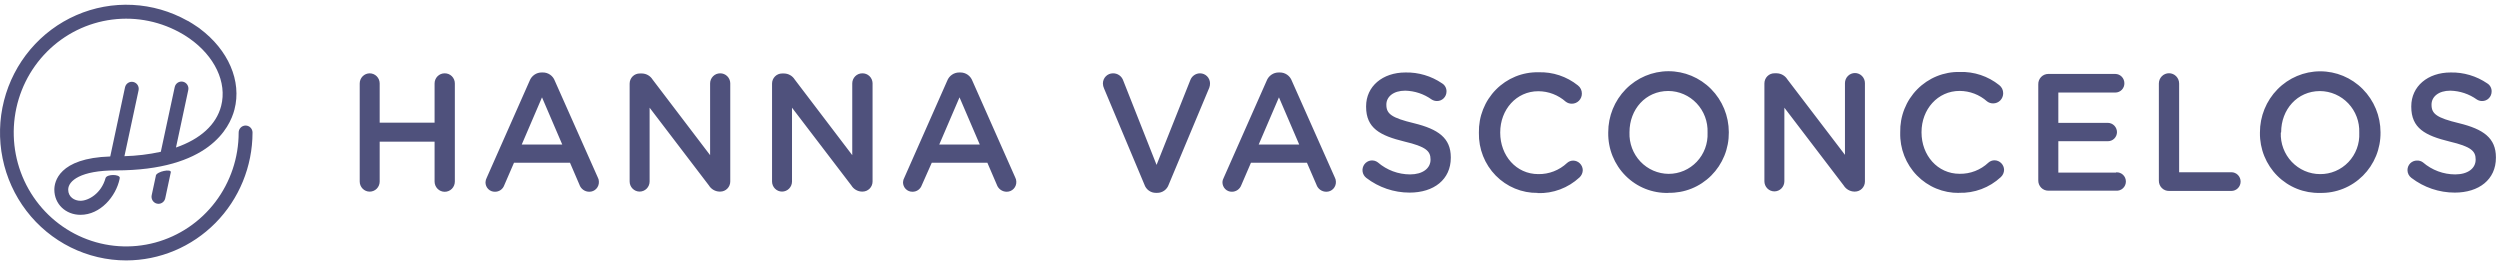 <svg width="264" height="28" viewBox="0 0 264 28" fill="none" xmlns="http://www.w3.org/2000/svg">
<path d="M127.779 8.779C127.77 8.502 127.656 8.239 127.459 8.045C127.262 7.852 126.999 7.744 126.724 7.744C126.504 7.743 126.288 7.81 126.105 7.936C125.922 8.061 125.782 8.24 125.702 8.449L122.134 17.414L118.618 8.518C118.542 8.287 118.394 8.086 118.197 7.947C117.999 7.807 117.762 7.736 117.522 7.744C117.242 7.744 116.974 7.857 116.776 8.057C116.579 8.257 116.467 8.528 116.467 8.811C116.468 8.996 116.51 9.179 116.589 9.345L120.847 19.485C120.932 19.743 121.096 19.968 121.315 20.126C121.533 20.284 121.796 20.368 122.065 20.365H122.186C122.458 20.37 122.724 20.288 122.945 20.13C123.167 19.971 123.333 19.745 123.42 19.485L127.699 9.265C127.758 9.11 127.785 8.945 127.779 8.779ZM149.31 13.011C146.959 12.446 146.4 12.024 146.4 11.074V11.037C146.4 10.226 147.133 9.575 148.387 9.575C149.391 9.597 150.366 9.922 151.186 10.508C151.354 10.614 151.547 10.669 151.745 10.669C151.876 10.67 152.006 10.645 152.128 10.595C152.25 10.546 152.36 10.472 152.454 10.379C152.548 10.286 152.622 10.175 152.673 10.052C152.724 9.93 152.751 9.798 152.751 9.665C152.756 9.492 152.715 9.321 152.633 9.169C152.55 9.017 152.429 8.89 152.282 8.801C151.142 8.025 149.793 7.625 148.419 7.653C146 7.653 144.26 9.116 144.26 11.229V11.266C144.26 13.54 145.725 14.314 148.313 14.949C150.575 15.482 151.065 15.952 151.065 16.832V16.864C151.065 17.782 150.227 18.417 148.909 18.417C147.66 18.417 146.451 17.967 145.499 17.147C145.393 17.066 145.272 17.007 145.143 16.974C145.014 16.94 144.88 16.933 144.748 16.951C144.617 16.97 144.49 17.015 144.376 17.084C144.261 17.152 144.161 17.242 144.081 17.35C144.001 17.458 143.943 17.58 143.91 17.71C143.876 17.841 143.869 17.977 143.888 18.11C143.906 18.243 143.95 18.372 144.018 18.487C144.086 18.603 144.175 18.705 144.281 18.786C145.598 19.796 147.205 20.341 148.856 20.339C151.413 20.339 153.205 18.962 153.205 16.656V16.619C153.205 14.575 151.882 13.641 149.31 13.011ZM102.685 8.534C102.587 8.273 102.413 8.049 102.186 7.891C101.959 7.734 101.69 7.651 101.414 7.653H101.309C101.031 7.649 100.759 7.731 100.529 7.889C100.299 8.046 100.122 8.271 100.023 8.534L95.501 18.754C95.415 18.903 95.366 19.072 95.358 19.245C95.357 19.377 95.382 19.508 95.431 19.63C95.48 19.753 95.553 19.864 95.645 19.957C95.738 20.051 95.847 20.125 95.968 20.174C96.089 20.224 96.219 20.249 96.349 20.248C96.565 20.254 96.777 20.19 96.955 20.067C97.133 19.943 97.268 19.765 97.34 19.559L98.394 17.185H104.266L105.257 19.49C105.332 19.712 105.474 19.905 105.663 20.041C105.852 20.177 106.079 20.249 106.311 20.248C106.448 20.249 106.583 20.221 106.709 20.168C106.835 20.114 106.949 20.034 107.043 19.934C107.138 19.835 107.212 19.716 107.26 19.587C107.308 19.457 107.329 19.319 107.323 19.181C107.321 19.021 107.279 18.866 107.202 18.727L102.685 8.534ZM99.185 15.264L101.325 10.279L103.465 15.264H99.185ZM244.995 20.371C245.832 20.391 246.664 20.24 247.442 19.928C248.22 19.616 248.929 19.148 249.525 18.553C250.121 17.958 250.592 17.248 250.912 16.465C251.231 15.681 251.391 14.841 251.383 13.993V13.961C251.379 12.252 250.704 10.614 249.507 9.408C248.31 8.202 246.689 7.526 245 7.531C243.312 7.535 241.694 8.218 240.503 9.43C239.312 10.642 238.645 12.284 238.649 13.993V14.031C238.638 14.874 238.796 15.71 239.112 16.49C239.428 17.27 239.896 17.977 240.489 18.569C241.081 19.161 241.786 19.626 242.56 19.935C243.335 20.245 244.163 20.393 244.995 20.371ZM240.889 13.967C240.889 11.57 242.581 9.617 244.995 9.617C245.554 9.621 246.106 9.739 246.619 9.963C247.132 10.187 247.595 10.512 247.982 10.921C248.368 11.329 248.669 11.812 248.868 12.341C249.067 12.87 249.158 13.434 249.138 13.999V14.036C249.165 14.601 249.077 15.166 248.88 15.696C248.683 16.225 248.382 16.709 247.994 17.116C247.606 17.523 247.14 17.846 246.624 18.064C246.108 18.283 245.554 18.392 244.995 18.385C244.437 18.384 243.885 18.268 243.371 18.046C242.858 17.823 242.394 17.498 242.008 17.09C241.621 16.683 241.319 16.2 241.121 15.671C240.922 15.143 240.831 14.58 240.852 14.015L240.889 13.967ZM91.052 7.744C90.772 7.744 90.504 7.857 90.307 8.057C90.109 8.257 89.998 8.528 89.998 8.811V16.384L83.921 8.395C83.802 8.205 83.638 8.047 83.444 7.936C83.249 7.825 83.031 7.765 82.808 7.76H82.582C82.302 7.76 82.034 7.873 81.837 8.073C81.639 8.273 81.528 8.544 81.528 8.827V19.165C81.528 19.448 81.639 19.719 81.837 19.919C82.034 20.119 82.302 20.232 82.582 20.232C82.862 20.232 83.13 20.119 83.327 19.919C83.525 19.719 83.636 19.448 83.636 19.165V11.373L89.903 19.581C90.02 19.774 90.183 19.935 90.378 20.049C90.572 20.163 90.791 20.226 91.015 20.232H91.089C91.368 20.232 91.637 20.119 91.834 19.919C92.032 19.719 92.143 19.448 92.143 19.165V8.779C92.139 8.639 92.108 8.5 92.05 8.372C91.993 8.244 91.912 8.128 91.81 8.032C91.709 7.936 91.59 7.861 91.46 7.811C91.329 7.762 91.191 7.739 91.052 7.744ZM46.946 7.744C46.667 7.744 46.399 7.857 46.201 8.057C46.003 8.257 45.892 8.528 45.892 8.811V12.953H40.094V8.811C40.094 8.528 39.983 8.257 39.785 8.057C39.588 7.857 39.32 7.744 39.04 7.744C38.761 7.744 38.492 7.857 38.295 8.057C38.097 8.257 37.986 8.528 37.986 8.811V19.17C37.986 19.453 38.097 19.724 38.295 19.925C38.492 20.125 38.761 20.237 39.04 20.237C39.32 20.237 39.588 20.125 39.785 19.925C39.983 19.724 40.094 19.453 40.094 19.17V14.959H45.892V19.17C45.892 19.457 46.005 19.733 46.206 19.936C46.406 20.139 46.678 20.253 46.962 20.253C47.246 20.253 47.518 20.139 47.719 19.936C47.919 19.733 48.032 19.457 48.032 19.17V8.817C48.033 8.673 48.005 8.531 47.95 8.399C47.896 8.267 47.815 8.147 47.714 8.047C47.613 7.947 47.493 7.869 47.361 7.816C47.229 7.764 47.088 7.74 46.946 7.744ZM58.589 8.534C58.493 8.272 58.32 8.047 58.092 7.889C57.865 7.732 57.595 7.649 57.319 7.653H57.214C56.936 7.65 56.664 7.732 56.434 7.89C56.205 8.047 56.028 8.272 55.928 8.534L51.405 18.754C51.323 18.904 51.276 19.073 51.268 19.245C51.266 19.377 51.29 19.508 51.339 19.631C51.388 19.754 51.461 19.865 51.554 19.959C51.646 20.052 51.756 20.126 51.877 20.176C51.999 20.226 52.129 20.25 52.259 20.248C52.475 20.254 52.687 20.19 52.865 20.067C53.043 19.943 53.178 19.765 53.25 19.559L54.278 17.185H60.192L61.183 19.49C61.256 19.713 61.398 19.907 61.588 20.043C61.777 20.179 62.004 20.251 62.237 20.248C62.373 20.249 62.508 20.221 62.634 20.168C62.76 20.114 62.873 20.034 62.968 19.934C63.062 19.834 63.135 19.716 63.182 19.586C63.23 19.457 63.251 19.319 63.243 19.181C63.244 19.021 63.202 18.865 63.122 18.727L58.589 8.534ZM55.095 15.264L57.235 10.279L59.375 15.264H55.095ZM229.056 20.163H235.634C235.893 20.163 236.141 20.058 236.324 19.873C236.507 19.688 236.609 19.437 236.609 19.175C236.609 18.913 236.507 18.662 236.324 18.477C236.141 18.292 235.893 18.188 235.634 18.188H230.116V8.817C230.116 8.53 230.003 8.254 229.802 8.051C229.602 7.848 229.329 7.733 229.046 7.733C228.762 7.733 228.49 7.848 228.289 8.051C228.088 8.254 227.976 8.53 227.976 8.817V19.069C227.972 19.213 227.998 19.357 228.051 19.491C228.104 19.626 228.183 19.748 228.284 19.85C228.385 19.953 228.506 20.033 228.639 20.087C228.771 20.14 228.913 20.166 229.056 20.163ZM76.041 7.744C75.761 7.744 75.493 7.857 75.296 8.057C75.098 8.257 74.987 8.528 74.987 8.811V16.384L68.909 8.395C68.79 8.205 68.626 8.047 68.432 7.936C68.238 7.825 68.02 7.765 67.797 7.76H67.571C67.43 7.757 67.29 7.782 67.159 7.834C67.028 7.886 66.909 7.964 66.808 8.063C66.708 8.163 66.628 8.282 66.573 8.413C66.518 8.544 66.49 8.685 66.49 8.827V19.165C66.49 19.448 66.601 19.719 66.799 19.919C66.997 20.119 67.265 20.232 67.544 20.232C67.824 20.232 68.092 20.119 68.29 19.919C68.487 19.719 68.599 19.448 68.599 19.165V11.373L74.86 19.581C74.978 19.774 75.141 19.935 75.335 20.048C75.529 20.162 75.748 20.225 75.972 20.232H76.062C76.341 20.232 76.61 20.119 76.807 19.919C77.005 19.719 77.116 19.448 77.116 19.165V8.779C77.108 8.498 76.99 8.232 76.789 8.038C76.588 7.844 76.319 7.738 76.041 7.744ZM263.569 16.656V16.619C263.569 14.575 262.252 13.641 259.674 13.011C257.323 12.446 256.77 12.024 256.77 11.074V11.037C256.77 10.226 257.497 9.575 258.752 9.575C259.757 9.597 260.734 9.922 261.556 10.508C261.721 10.614 261.914 10.67 262.109 10.669C262.241 10.671 262.371 10.646 262.493 10.597C262.615 10.547 262.727 10.474 262.82 10.38C262.914 10.287 262.988 10.176 263.039 10.053C263.09 9.93 263.116 9.798 263.116 9.665C263.122 9.492 263.081 9.32 262.999 9.168C262.916 9.016 262.795 8.889 262.647 8.801C261.508 8.025 260.161 7.625 258.789 7.653C256.369 7.653 254.63 9.116 254.63 11.229V11.266C254.63 13.54 256.09 14.314 258.683 14.949C260.945 15.482 261.429 15.952 261.429 16.832V16.864C261.429 17.782 260.597 18.417 259.274 18.417C258.024 18.417 256.816 17.967 255.863 17.147C255.683 17.012 255.461 16.944 255.236 16.955C255.105 16.953 254.974 16.977 254.852 17.027C254.73 17.076 254.619 17.15 254.525 17.243C254.432 17.337 254.357 17.448 254.306 17.571C254.256 17.694 254.23 17.825 254.23 17.959C254.229 18.12 254.267 18.279 254.339 18.423C254.412 18.567 254.517 18.691 254.646 18.786C255.963 19.794 257.57 20.339 259.221 20.339C261.777 20.339 263.569 18.962 263.569 16.656ZM162.371 20.392C164.002 20.447 165.589 19.853 166.793 18.738C166.9 18.64 166.986 18.52 167.046 18.387C167.106 18.254 167.138 18.11 167.141 17.964C167.134 17.696 167.024 17.442 166.835 17.255C166.646 17.067 166.393 16.962 166.129 16.96C165.892 16.96 165.663 17.047 165.486 17.206C164.661 17.983 163.571 18.405 162.444 18.385C160.109 18.385 158.423 16.432 158.423 14.015V13.983C158.423 11.57 160.13 9.633 162.444 9.633C163.513 9.635 164.545 10.029 165.349 10.743C165.535 10.882 165.76 10.955 165.992 10.951C166.271 10.951 166.539 10.839 166.737 10.639C166.935 10.439 167.046 10.167 167.046 9.884C167.048 9.717 167.011 9.552 166.939 9.402C166.867 9.252 166.761 9.121 166.629 9.02C165.444 8.072 163.965 7.58 162.455 7.632C161.624 7.615 160.799 7.769 160.029 8.083C159.258 8.398 158.559 8.867 157.972 9.462C157.385 10.057 156.923 10.766 156.614 11.547C156.304 12.327 156.154 13.163 156.172 14.004V14.041C156.155 14.873 156.304 15.7 156.609 16.473C156.914 17.245 157.369 17.948 157.948 18.538C158.527 19.129 159.217 19.595 159.978 19.91C160.739 20.225 161.554 20.382 162.376 20.371L162.371 20.392ZM136.417 8.534C136.321 8.273 136.147 8.048 135.92 7.89C135.692 7.733 135.423 7.65 135.147 7.653H135.042C134.764 7.65 134.492 7.732 134.262 7.89C134.032 8.047 133.856 8.272 133.756 8.534L129.233 18.754C129.147 18.903 129.098 19.072 129.091 19.245C129.09 19.377 129.114 19.508 129.164 19.63C129.213 19.753 129.286 19.864 129.378 19.957C129.47 20.051 129.58 20.125 129.701 20.174C129.822 20.224 129.951 20.249 130.082 20.248C130.298 20.25 130.509 20.185 130.687 20.062C130.865 19.939 131.001 19.764 131.078 19.559L132.101 17.185H138.014L139.011 19.49C139.084 19.713 139.226 19.907 139.416 20.043C139.605 20.179 139.832 20.251 140.065 20.248C140.201 20.249 140.336 20.221 140.462 20.168C140.588 20.114 140.701 20.034 140.796 19.934C140.89 19.834 140.963 19.716 141.01 19.586C141.058 19.457 141.079 19.319 141.071 19.181C141.069 19.021 141.027 18.866 140.95 18.727L136.417 8.534ZM132.918 15.264L135.057 10.279L137.197 15.264H132.918ZM195.882 20.232C196.162 20.232 196.43 20.119 196.627 19.919C196.825 19.719 196.936 19.448 196.936 19.165V8.779C196.936 8.496 196.825 8.225 196.627 8.025C196.43 7.825 196.162 7.712 195.882 7.712C195.602 7.712 195.334 7.825 195.137 8.025C194.939 8.225 194.828 8.496 194.828 8.779V16.352L188.74 8.374C188.62 8.183 188.455 8.025 188.26 7.915C188.065 7.804 187.846 7.744 187.623 7.739H187.401C187.261 7.735 187.121 7.76 186.99 7.812C186.859 7.864 186.74 7.942 186.639 8.042C186.538 8.141 186.458 8.26 186.404 8.391C186.349 8.523 186.321 8.664 186.321 8.806V19.143C186.321 19.426 186.432 19.698 186.63 19.898C186.827 20.098 187.095 20.211 187.375 20.211C187.655 20.211 187.923 20.098 188.12 19.898C188.318 19.698 188.429 19.426 188.429 19.143V11.373L194.691 19.581C194.81 19.774 194.974 19.935 195.169 20.048C195.364 20.162 195.583 20.225 195.808 20.232H195.882ZM223.453 18.225H217.36V14.911H222.594C222.846 14.913 223.087 14.814 223.267 14.636C223.446 14.458 223.549 14.216 223.554 13.961C223.554 13.702 223.453 13.454 223.274 13.269C223.094 13.084 222.85 12.978 222.594 12.974H217.36V9.772H223.385C223.512 9.772 223.638 9.746 223.755 9.696C223.873 9.646 223.979 9.572 224.067 9.479C224.156 9.387 224.225 9.277 224.271 9.157C224.316 9.037 224.338 8.908 224.334 8.779C224.332 8.523 224.231 8.278 224.053 8.096C223.875 7.914 223.633 7.811 223.38 7.808H216.296C216.155 7.808 216.016 7.837 215.886 7.892C215.757 7.947 215.639 8.028 215.541 8.13C215.443 8.232 215.366 8.353 215.314 8.486C215.263 8.618 215.238 8.76 215.242 8.902V19.042C215.238 19.184 215.263 19.326 215.314 19.459C215.366 19.591 215.443 19.712 215.541 19.814C215.639 19.916 215.757 19.997 215.886 20.052C216.016 20.107 216.155 20.136 216.296 20.136H223.464C223.596 20.146 223.728 20.128 223.852 20.084C223.977 20.04 224.091 19.97 224.188 19.879C224.284 19.788 224.362 19.678 224.414 19.555C224.467 19.433 224.494 19.301 224.494 19.167C224.494 19.034 224.467 18.901 224.414 18.779C224.362 18.657 224.284 18.546 224.188 18.456C224.091 18.365 223.977 18.295 223.852 18.251C223.728 18.206 223.596 18.189 223.464 18.199L223.453 18.225ZM176.18 20.36C177.016 20.379 177.848 20.228 178.625 19.916C179.403 19.603 180.11 19.136 180.706 18.541C181.301 17.946 181.773 17.236 182.092 16.453C182.411 15.67 182.571 14.83 182.563 13.983V13.951C182.559 12.241 181.884 10.603 180.687 9.397C179.49 8.191 177.869 7.516 176.18 7.52C174.491 7.524 172.873 8.208 171.682 9.42C170.491 10.632 169.824 12.273 169.829 13.983V14.02C169.816 14.865 169.973 15.704 170.289 16.486C170.606 17.268 171.075 17.978 171.67 18.571C172.264 19.165 172.971 19.63 173.748 19.939C174.525 20.248 175.356 20.395 176.19 20.371L176.18 20.36ZM172.074 13.956C172.074 11.56 173.761 9.607 176.18 9.607C176.738 9.611 177.29 9.728 177.803 9.952C178.316 10.176 178.779 10.502 179.165 10.911C179.551 11.319 179.852 11.802 180.05 12.331C180.248 12.86 180.339 13.423 180.318 13.988V14.025C180.342 14.586 180.253 15.146 180.058 15.671C179.862 16.197 179.564 16.676 179.18 17.081C178.796 17.486 178.335 17.808 177.825 18.028C177.315 18.247 176.766 18.36 176.212 18.359C175.654 18.356 175.102 18.24 174.589 18.017C174.077 17.795 173.613 17.47 173.227 17.062C172.841 16.654 172.54 16.172 172.342 15.644C172.144 15.116 172.053 14.553 172.074 13.988V13.956ZM206.861 20.36C208.492 20.415 210.08 19.821 211.283 18.706C211.391 18.608 211.477 18.488 211.537 18.355C211.596 18.222 211.629 18.078 211.631 17.932C211.624 17.664 211.515 17.41 211.326 17.223C211.137 17.035 210.883 16.93 210.619 16.928C210.382 16.928 210.153 17.015 209.976 17.174C209.151 17.951 208.061 18.373 206.935 18.353C204.6 18.353 202.913 16.4 202.913 13.983V13.951C202.913 11.539 204.621 9.601 206.935 9.601C208.004 9.603 209.036 9.997 209.839 10.711C210.025 10.85 210.251 10.923 210.482 10.919C210.762 10.919 211.03 10.807 211.227 10.607C211.425 10.407 211.536 10.135 211.536 9.852C211.538 9.685 211.502 9.52 211.43 9.37C211.357 9.22 211.251 9.089 211.12 8.988C209.934 8.04 208.455 7.548 206.945 7.6C206.115 7.583 205.29 7.737 204.519 8.051C203.749 8.366 203.049 8.835 202.462 9.43C201.875 10.025 201.413 10.734 201.104 11.515C200.795 12.295 200.645 13.131 200.663 13.972V14.009C200.641 14.844 200.787 15.675 201.09 16.452C201.394 17.228 201.849 17.935 202.429 18.529C203.009 19.123 203.701 19.593 204.465 19.909C205.228 20.225 206.047 20.382 206.872 20.371L206.861 20.36Z" fill="#4F517C"/>
<path d="M13.328 27.5L13.329 27.5C11.296 27.499 9.291 27.028 7.465 26.122C5.638 25.215 4.04 23.897 2.793 22.268C1.547 20.639 0.685 18.743 0.275 16.725C-0.136 14.707 -0.085 12.621 0.423 10.626C0.932 8.631 1.885 6.78 3.209 5.216C4.533 3.651 6.194 2.414 8.063 1.6C9.933 0.785 11.961 0.415 13.994 0.517C16.027 0.618 18.009 1.19 19.79 2.188C19.824 2.199 19.857 2.214 19.889 2.23C19.951 2.266 20.008 2.306 20.07 2.342L20.332 2.501C20.495 2.607 20.656 2.71 20.813 2.818C20.89 2.874 20.972 2.92 21.049 2.977C21.073 2.995 21.095 3.014 21.116 3.034C24.096 5.264 25.55 8.552 24.757 11.574C24.255 13.505 22.032 17.995 12.222 17.995C8.52 17.995 7.202 19.09 7.202 20.026C7.202 20.799 7.855 21.203 8.501 21.203C9.331 21.203 10.701 20.437 11.147 18.8C11.299 18.374 12.579 18.391 12.648 18.753C12.647 18.801 12.641 18.849 12.631 18.895C12.238 20.759 10.592 22.685 8.501 22.685C6.926 22.685 5.738 21.542 5.738 20.026C5.738 19.23 6.177 16.693 11.642 16.524L13.202 9.221C13.223 9.126 13.262 9.036 13.316 8.956C13.371 8.876 13.441 8.808 13.522 8.755C13.603 8.703 13.693 8.667 13.788 8.65C13.883 8.632 13.979 8.634 14.073 8.655C14.167 8.676 14.256 8.715 14.335 8.77C14.414 8.826 14.482 8.897 14.534 8.978C14.585 9.06 14.621 9.152 14.638 9.248C14.655 9.343 14.653 9.442 14.633 9.537L13.14 16.494C14.432 16.459 15.718 16.304 16.982 16.03L18.445 9.221C18.463 9.123 18.5 9.03 18.553 8.947C18.607 8.864 18.677 8.793 18.758 8.737C18.84 8.682 18.932 8.644 19.028 8.625C19.125 8.606 19.224 8.607 19.32 8.628C19.416 8.649 19.506 8.689 19.587 8.747C19.667 8.804 19.735 8.877 19.787 8.961C19.839 9.045 19.874 9.139 19.889 9.238C19.904 9.336 19.9 9.436 19.876 9.532L18.584 15.579C21.152 14.686 22.837 13.178 23.352 11.195C24.002 8.69 22.66 5.914 19.987 4.046C19.838 3.945 19.69 3.845 19.539 3.75L19.33 3.623C17.072 2.283 14.439 1.736 11.842 2.068C9.244 2.399 6.828 3.589 4.968 5.454C3.108 7.319 1.909 9.754 1.557 12.38C1.205 15.006 1.719 17.677 3.021 19.976C4.323 22.276 6.338 24.075 8.754 25.095C11.17 26.115 13.851 26.299 16.381 25.617C18.911 24.935 21.147 23.427 22.742 21.325C24.338 19.224 25.203 16.648 25.203 13.998C25.203 13.801 25.28 13.613 25.417 13.474C25.554 13.335 25.741 13.257 25.935 13.257C26.129 13.257 26.315 13.335 26.452 13.474C26.59 13.613 26.667 13.801 26.667 13.998C26.662 17.578 25.255 21.01 22.755 23.541C20.254 26.072 16.865 27.496 13.329 27.5C13.33 27.5 13.332 27.5 13.333 27.5H13.328Z" fill="#4F517C"/>
<path d="M16.017 20.625L16.465 18.537H16.454C16.595 18.095 18.059 17.809 18.04 18.173L17.45 20.938C17.414 21.104 17.324 21.252 17.194 21.358C17.064 21.464 16.902 21.522 16.735 21.523C16.683 21.524 16.631 21.518 16.58 21.506C16.39 21.464 16.224 21.348 16.119 21.183C16.014 21.018 15.977 20.817 16.017 20.625Z" fill="#4F517C"/>
</svg>
